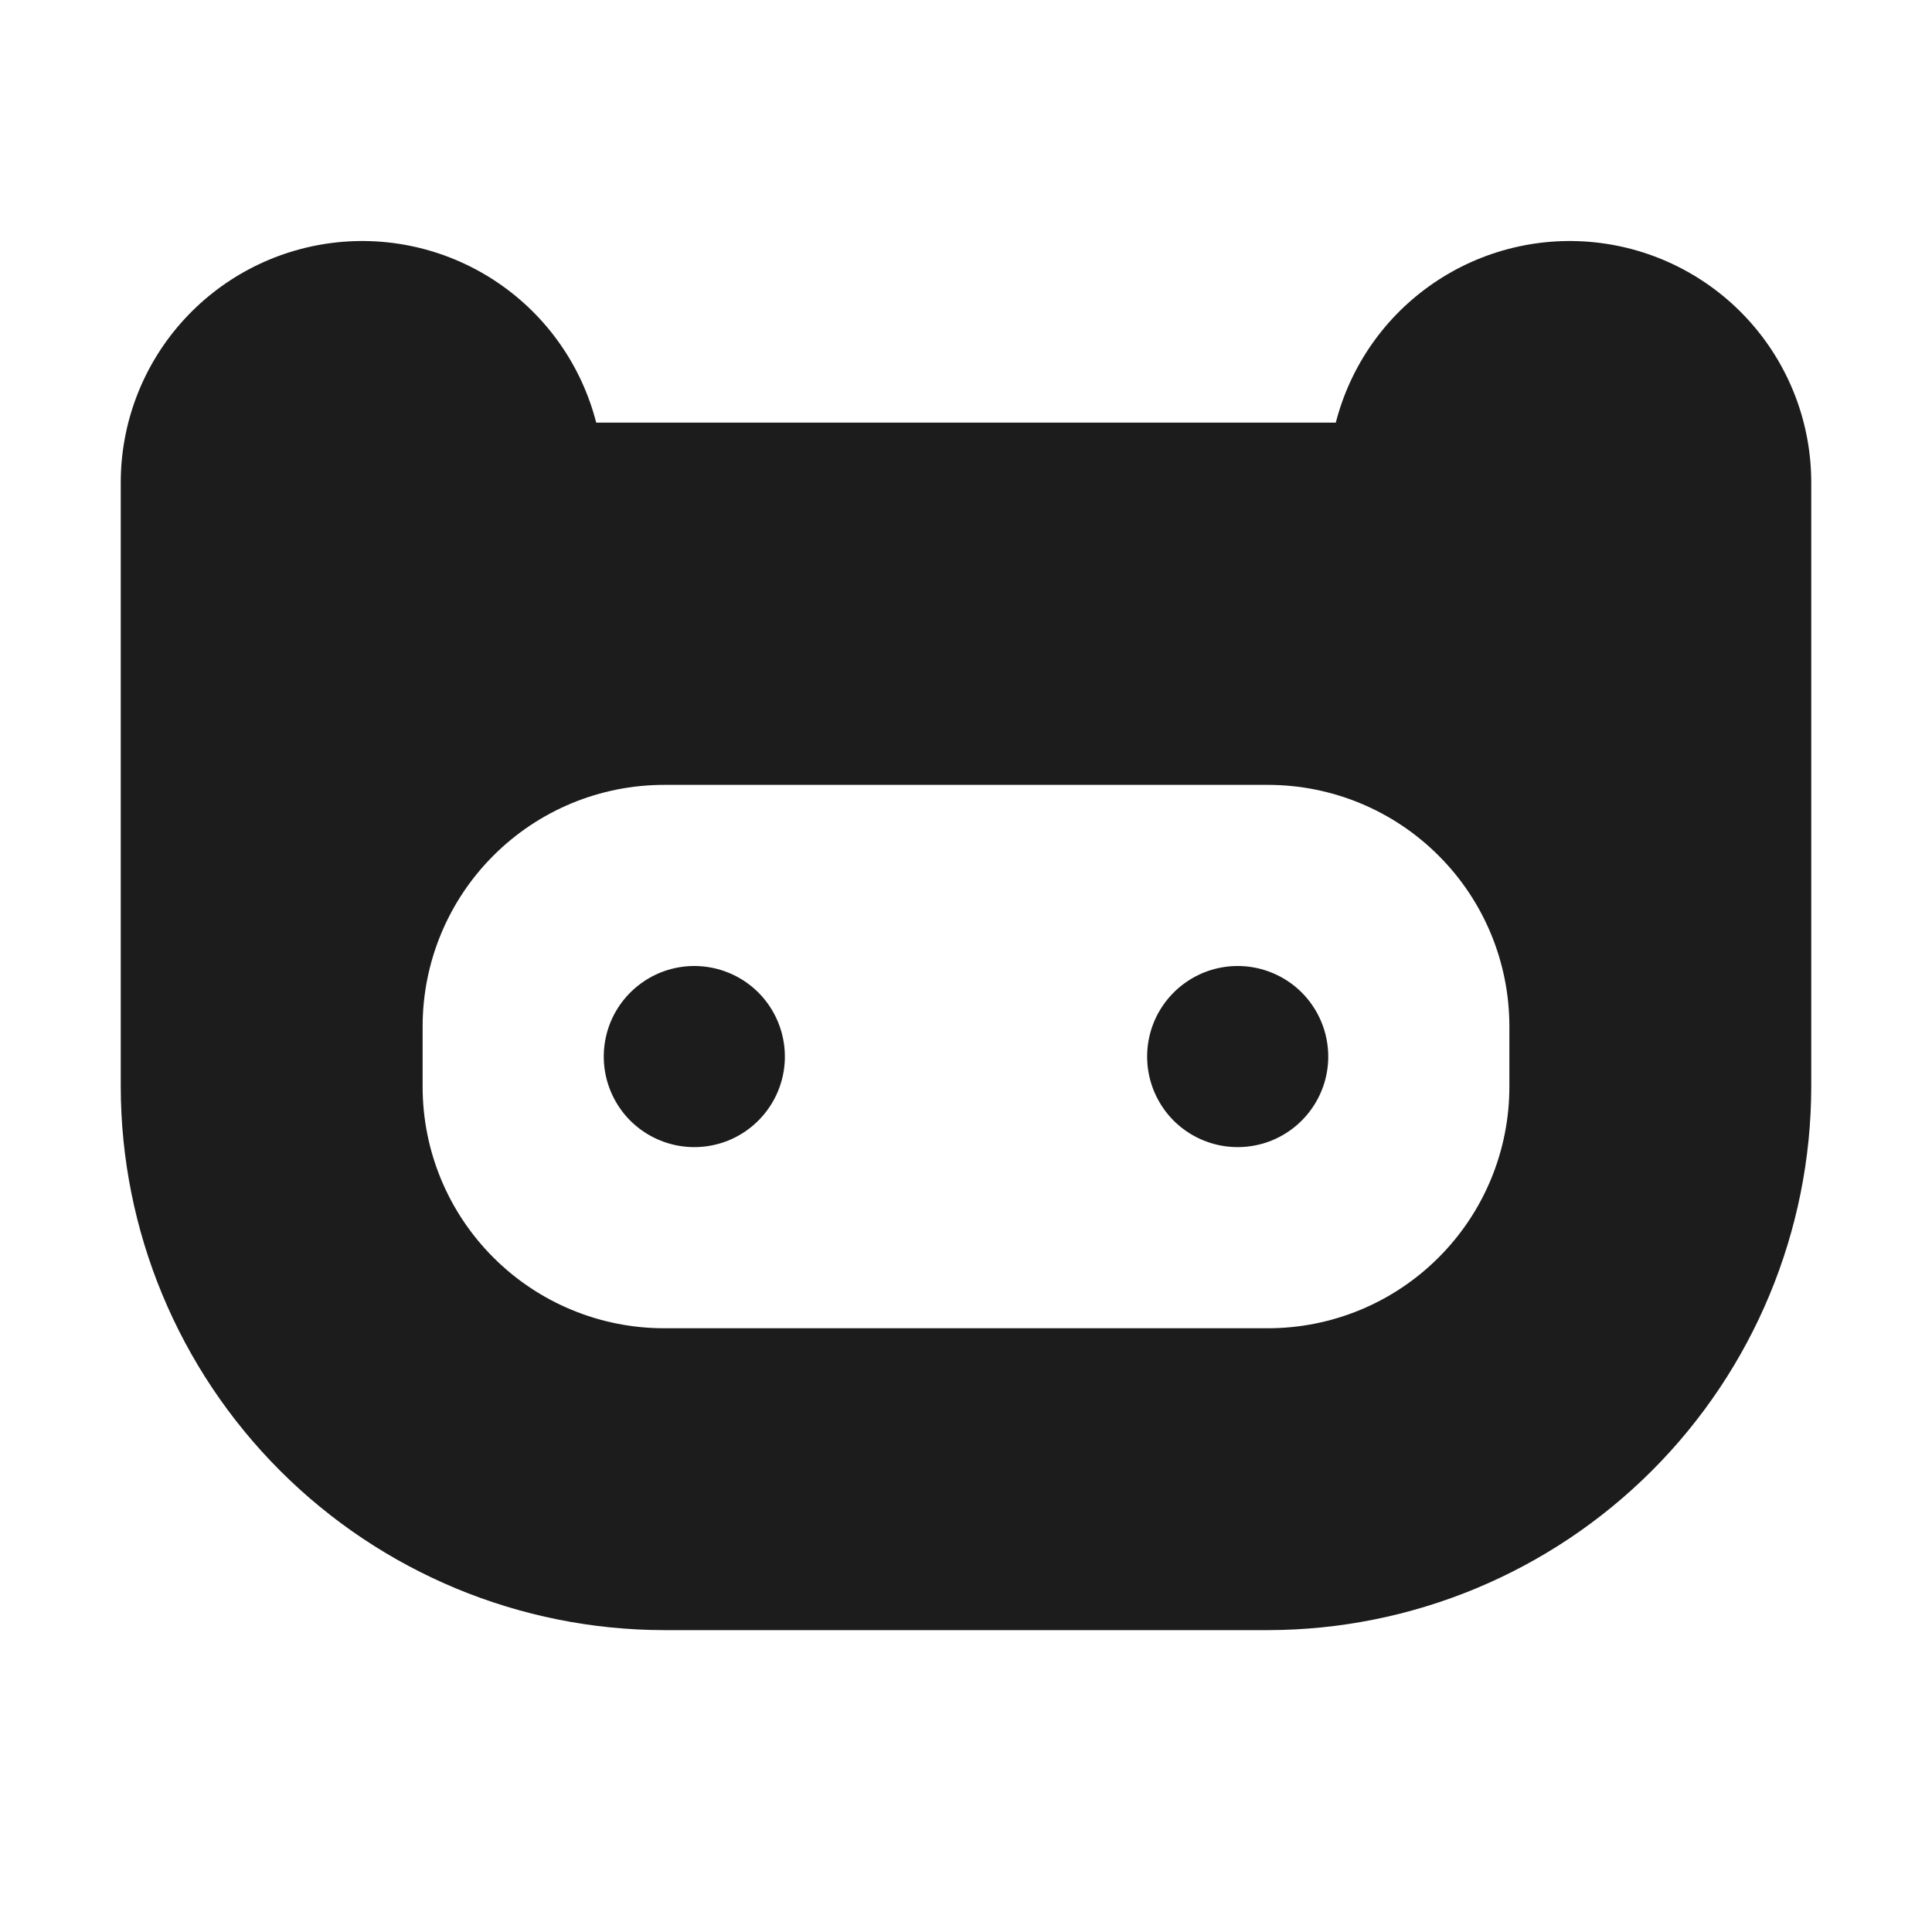 <svg width="32" height="32" viewBox="0 0 32 32" fill="none" xmlns="http://www.w3.org/2000/svg">
<path d="M22 17.5C22 17.797 21.912 18.087 21.747 18.333C21.582 18.58 21.348 18.772 21.074 18.886C20.8 18.999 20.498 19.029 20.207 18.971C19.916 18.913 19.649 18.77 19.439 18.561C19.23 18.351 19.087 18.084 19.029 17.793C18.971 17.502 19.001 17.2 19.114 16.926C19.228 16.652 19.42 16.418 19.667 16.253C19.913 16.088 20.203 16 20.5 16C20.898 16 21.279 16.158 21.561 16.439C21.842 16.721 22 17.102 22 17.5ZM11.5 16C11.203 16 10.913 16.088 10.667 16.253C10.42 16.418 10.228 16.652 10.114 16.926C10.001 17.2 9.971 17.502 10.029 17.793C10.087 18.084 10.23 18.351 10.439 18.561C10.649 18.77 10.916 18.913 11.207 18.971C11.498 19.029 11.8 18.999 12.074 18.886C12.348 18.772 12.582 18.58 12.747 18.333C12.912 18.087 13 17.797 13 17.5C13 17.102 12.842 16.721 12.561 16.439C12.279 16.158 11.898 16 11.5 16ZM30 8V18C29.997 20.386 29.047 22.673 27.36 24.36C25.673 26.047 23.386 26.997 21 27H11C8.614 26.997 6.327 26.047 4.64 24.36C2.953 22.673 2.003 20.386 2 18V8C1.998 7.025 2.352 6.083 2.996 5.351C3.64 4.619 4.529 4.147 5.496 4.024C6.463 3.901 7.442 4.136 8.248 4.684C9.055 5.232 9.633 6.056 9.875 7H22.125C22.367 6.056 22.945 5.232 23.752 4.684C24.558 4.136 25.537 3.901 26.504 4.024C27.471 4.147 28.36 4.619 29.004 5.351C29.648 6.083 30.002 7.025 30 8ZM25 17C25 15.939 24.579 14.922 23.828 14.172C23.078 13.421 22.061 13 21 13H11C9.939 13 8.922 13.421 8.172 14.172C7.421 14.922 7 15.939 7 17V18C7 19.061 7.421 20.078 8.172 20.828C8.922 21.579 9.939 22 11 22H21C22.061 22 23.078 21.579 23.828 20.828C24.579 20.078 25 19.061 25 18V17Z" fill="#1C1C1C"/>
</svg>
